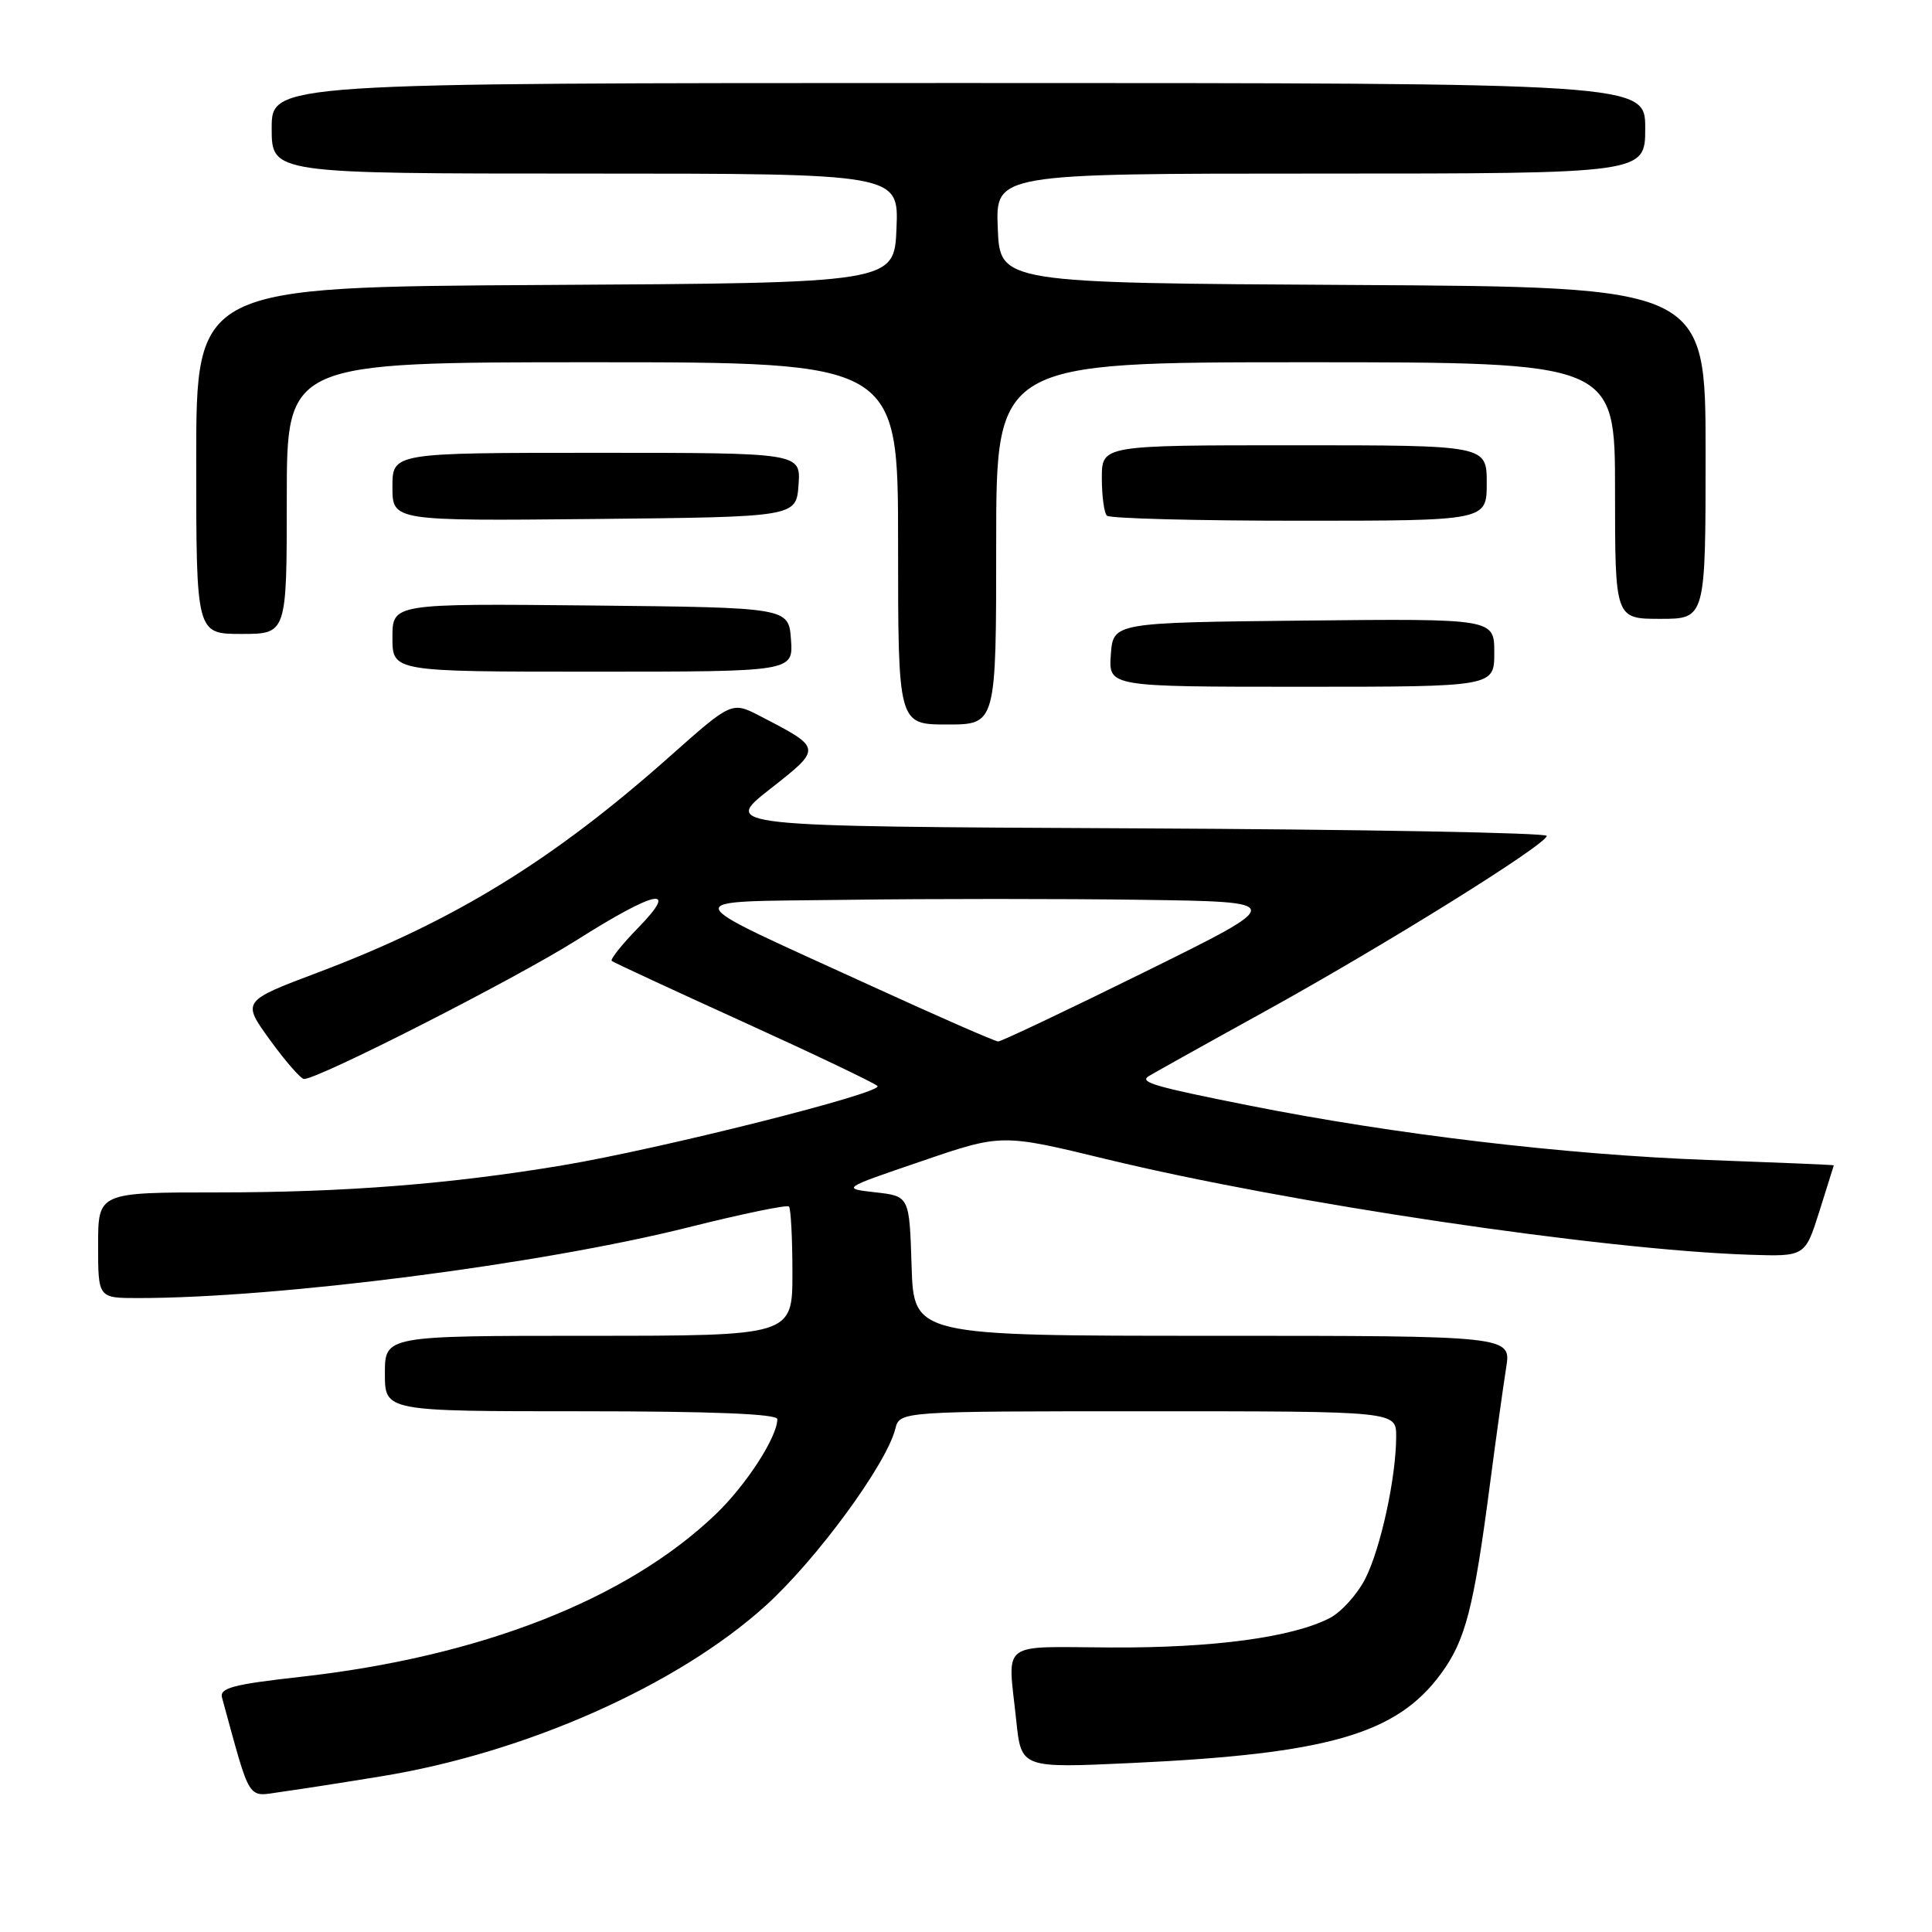 <?xml version="1.0" encoding="UTF-8" standalone="no"?>
<!DOCTYPE svg PUBLIC "-//W3C//DTD SVG 1.1//EN" "http://www.w3.org/Graphics/SVG/1.1/DTD/svg11.dtd" >
<svg xmlns="http://www.w3.org/2000/svg" xmlns:xlink="http://www.w3.org/1999/xlink" version="1.1" viewBox="0 0 256 256">
 <g >
 <path fill="currentColor"
d=" M 50.46 235.38 C 69.63 232.27 89.73 223.35 101.43 212.78 C 108.17 206.69 117.45 194.04 118.63 189.34 C 119.22 187.00 119.22 187.00 152.11 187.00 C 185.00 187.00 185.00 187.00 185.00 190.32 C 185.00 195.75 182.95 205.17 180.90 209.20 C 179.84 211.27 177.73 213.61 176.20 214.40 C 171.24 216.96 160.79 218.37 147.25 218.30 C 132.23 218.23 133.53 217.23 134.66 228.00 C 135.32 234.29 135.32 234.29 149.91 233.61 C 175.96 232.40 185.04 229.79 190.91 221.81 C 194.19 217.35 195.27 213.18 197.45 196.50 C 198.24 190.45 199.20 183.59 199.57 181.25 C 200.26 177.00 200.26 177.00 160.67 177.00 C 121.08 177.00 121.08 177.00 120.79 167.75 C 120.50 158.50 120.50 158.50 116.00 157.99 C 111.50 157.48 111.50 157.48 122.12 153.86 C 132.73 150.23 132.73 150.23 146.62 153.60 C 170.71 159.44 212.29 165.62 231.84 166.26 C 239.18 166.50 239.18 166.50 241.08 160.50 C 242.12 157.20 242.98 154.46 242.99 154.41 C 242.99 154.35 235.46 154.04 226.25 153.70 C 207.39 153.00 184.77 150.32 165.54 146.49 C 153.26 144.05 151.11 143.44 152.08 142.68 C 152.31 142.50 159.15 138.68 167.29 134.19 C 183.39 125.31 204.87 111.94 204.95 110.76 C 204.98 110.35 180.42 109.90 150.37 109.76 C 95.74 109.50 95.74 109.50 102.00 104.58 C 108.98 99.10 108.99 99.17 100.73 94.89 C 96.96 92.94 96.96 92.94 88.73 100.25 C 73.22 114.03 60.14 122.06 42.15 128.85 C 32.05 132.66 32.05 132.66 35.77 137.80 C 37.82 140.63 39.85 142.95 40.28 142.97 C 42.09 143.04 68.24 129.73 76.36 124.60 C 86.98 117.89 90.09 117.27 84.52 122.98 C 82.38 125.17 80.83 127.13 81.06 127.33 C 81.30 127.53 89.15 131.17 98.50 135.42 C 107.85 139.67 115.85 143.49 116.27 143.90 C 117.18 144.78 87.53 152.24 74.50 154.42 C 59.63 156.90 45.67 158.00 28.89 158.00 C 13.00 158.00 13.00 158.00 13.00 165.00 C 13.00 172.00 13.00 172.00 18.30 172.00 C 36.87 172.00 71.74 167.52 91.28 162.61 C 98.32 160.85 104.28 159.61 104.54 159.87 C 104.79 160.12 105.00 164.08 105.00 168.67 C 105.00 177.00 105.00 177.00 78.00 177.00 C 51.00 177.00 51.00 177.00 51.00 182.00 C 51.00 187.00 51.00 187.00 77.00 187.00 C 94.33 187.00 103.00 187.35 103.00 188.04 C 103.00 190.41 98.88 196.77 94.83 200.65 C 83.03 211.95 63.66 219.53 39.75 222.20 C 30.87 223.19 29.07 223.67 29.42 224.95 C 33.29 239.05 32.67 238.07 37.28 237.43 C 39.60 237.11 45.53 236.19 50.46 235.38 Z  M 132.00 72.00 C 132.00 48.00 132.00 48.00 173.00 48.00 C 214.00 48.00 214.00 48.00 214.00 65.00 C 214.00 82.00 214.00 82.00 220.00 82.00 C 226.00 82.00 226.00 82.00 226.00 60.01 C 226.00 38.02 226.00 38.02 179.25 37.76 C 132.50 37.50 132.50 37.50 132.21 30.25 C 131.91 23.00 131.91 23.00 174.96 23.00 C 218.00 23.00 218.00 23.00 218.00 17.00 C 218.00 11.00 218.00 11.00 127.00 11.00 C 36.00 11.00 36.00 11.00 36.00 17.00 C 36.00 23.00 36.00 23.00 77.54 23.00 C 119.09 23.00 119.09 23.00 118.79 30.25 C 118.50 37.50 118.50 37.50 72.25 37.76 C 26.00 38.02 26.00 38.02 26.00 61.01 C 26.00 84.00 26.00 84.00 32.00 84.00 C 38.00 84.00 38.00 84.00 38.00 66.00 C 38.00 48.00 38.00 48.00 78.50 48.00 C 119.00 48.00 119.00 48.00 119.00 72.00 C 119.00 96.00 119.00 96.00 125.50 96.00 C 132.00 96.00 132.00 96.00 132.00 72.00 Z  M 198.00 86.48 C 198.00 81.97 198.00 81.97 172.75 82.23 C 147.50 82.50 147.50 82.50 147.19 86.75 C 146.89 91.00 146.89 91.00 172.44 91.00 C 198.00 91.00 198.00 91.00 198.00 86.48 Z  M 104.81 84.75 C 104.50 80.50 104.50 80.50 78.25 80.23 C 52.00 79.97 52.00 79.97 52.00 84.48 C 52.00 89.00 52.00 89.00 78.56 89.00 C 105.11 89.00 105.11 89.00 104.81 84.75 Z  M 105.81 64.25 C 106.11 60.00 106.11 60.00 79.06 60.00 C 52.00 60.00 52.00 60.00 52.00 64.52 C 52.00 69.03 52.00 69.03 78.75 68.77 C 105.50 68.50 105.50 68.50 105.81 64.25 Z  M 197.00 64.00 C 197.00 59.00 197.00 59.00 171.50 59.00 C 146.00 59.00 146.00 59.00 146.00 63.33 C 146.00 65.72 146.30 67.97 146.67 68.33 C 147.03 68.70 158.51 69.00 172.17 69.00 C 197.00 69.00 197.00 69.00 197.00 64.00 Z  M 115.50 130.66 C 88.89 118.48 89.19 119.55 112.32 119.23 C 123.22 119.08 140.77 119.08 151.32 119.23 C 170.50 119.50 170.50 119.50 151.76 128.75 C 141.45 133.84 132.68 138.00 132.26 138.00 C 131.84 137.99 124.30 134.69 115.50 130.66 Z "/>
</g>
</svg>